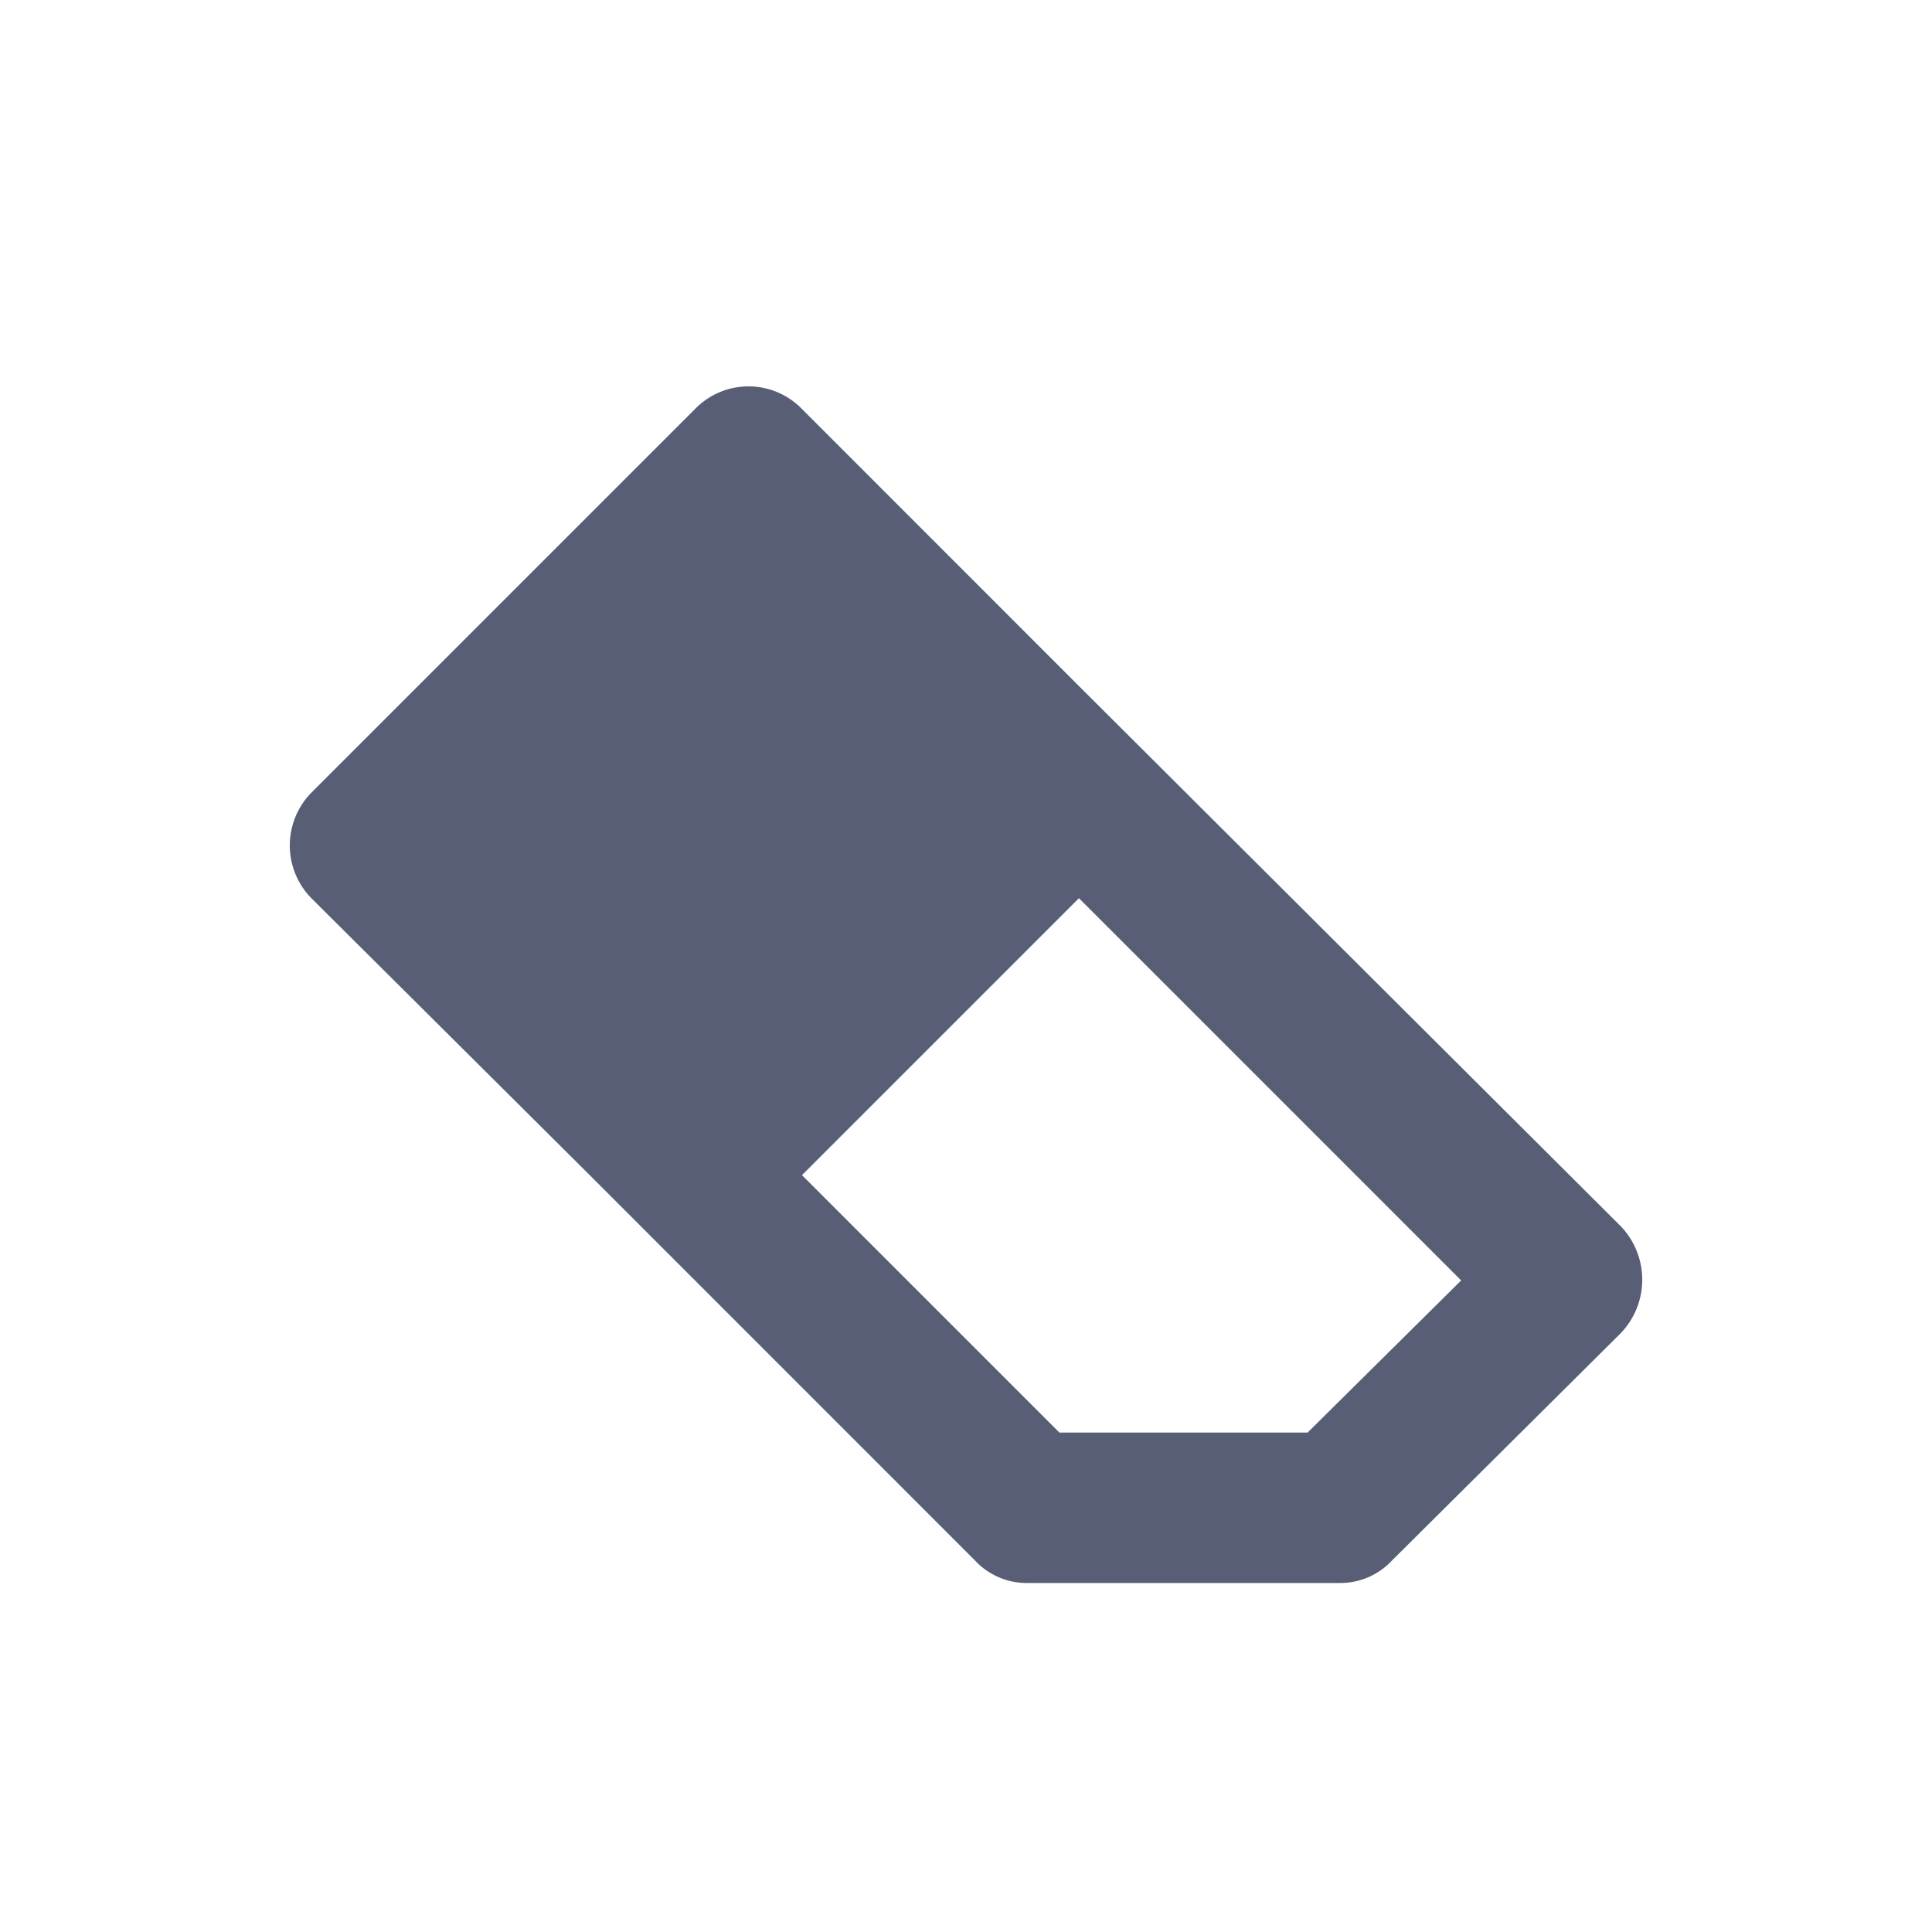 <svg width="20" height="20" xmlns="http://www.w3.org/2000/svg"><path d="M13.537 14.83h-2.57l-2.665-2.665 2.867-2.867 3.957 3.957-1.589 1.574Zm3.241-2.136-5.61-5.593-2.866-2.867a.771.771 0 0 0-1.107 0L3.222 8.207a.78.78 0 0 0 0 1.09l2.883 2.868 3.988 3.989a.73.73 0 0 0 .546.233h3.225a.73.73 0 0 0 .546-.233l2.368-2.353a.8.8 0 0 0 0-1.107Z" fill="#575E75" fill-rule="evenodd"/></svg>